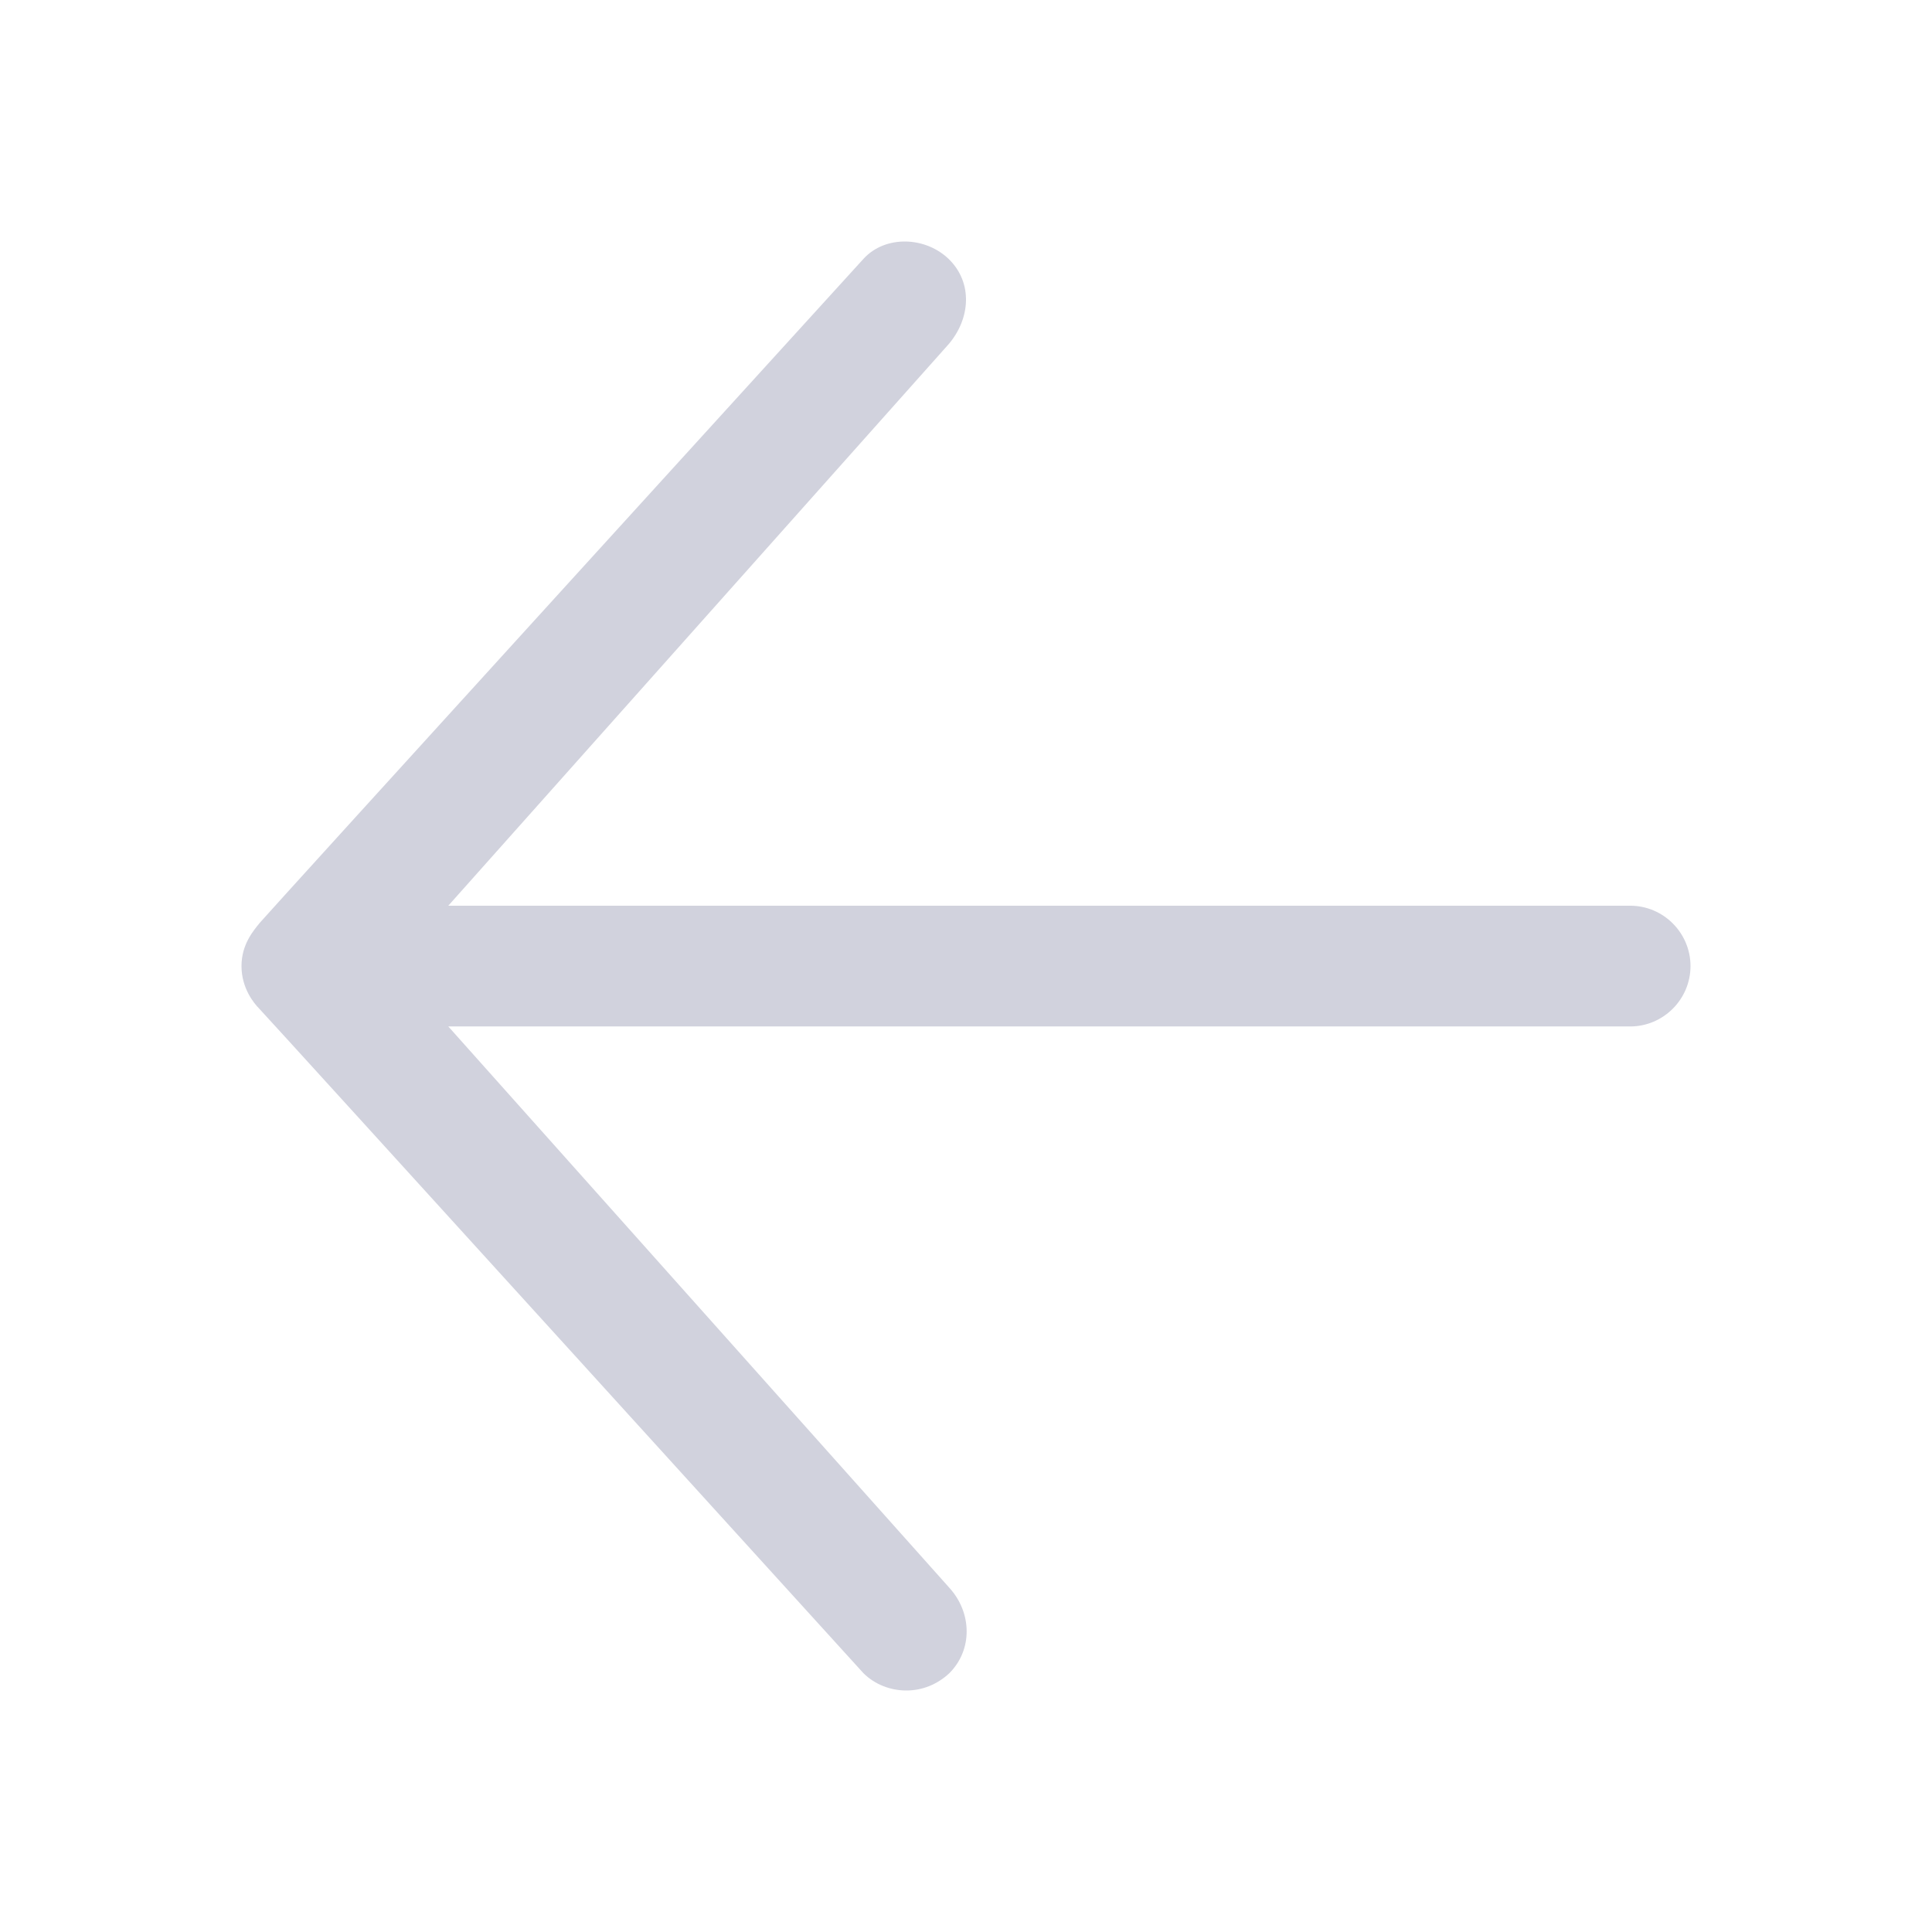 <svg width="24" height="24" viewBox="0 0 24 24" fill="none" xmlns="http://www.w3.org/2000/svg">
<path d="M11.794 20.784C12.084 20.494 12.075 20.034 11.794 19.725L5.569 12.751H20.25C20.663 12.751 21 12.413 21 12.001C21 11.588 20.663 11.251 20.25 11.251H5.569L11.784 4.276C12.056 3.957 12.084 3.517 11.794 3.226C11.503 2.936 10.997 2.917 10.725 3.217C10.725 3.217 3.3 11.373 3.225 11.466C3.15 11.56 3 11.729 3 12.001C3 12.273 3.15 12.46 3.225 12.535C3.3 12.61 10.725 20.784 10.725 20.784C10.866 20.925 11.062 21 11.259 21C11.456 21 11.644 20.925 11.794 20.784Z" fill="#D1D2DD"/>
</svg>
